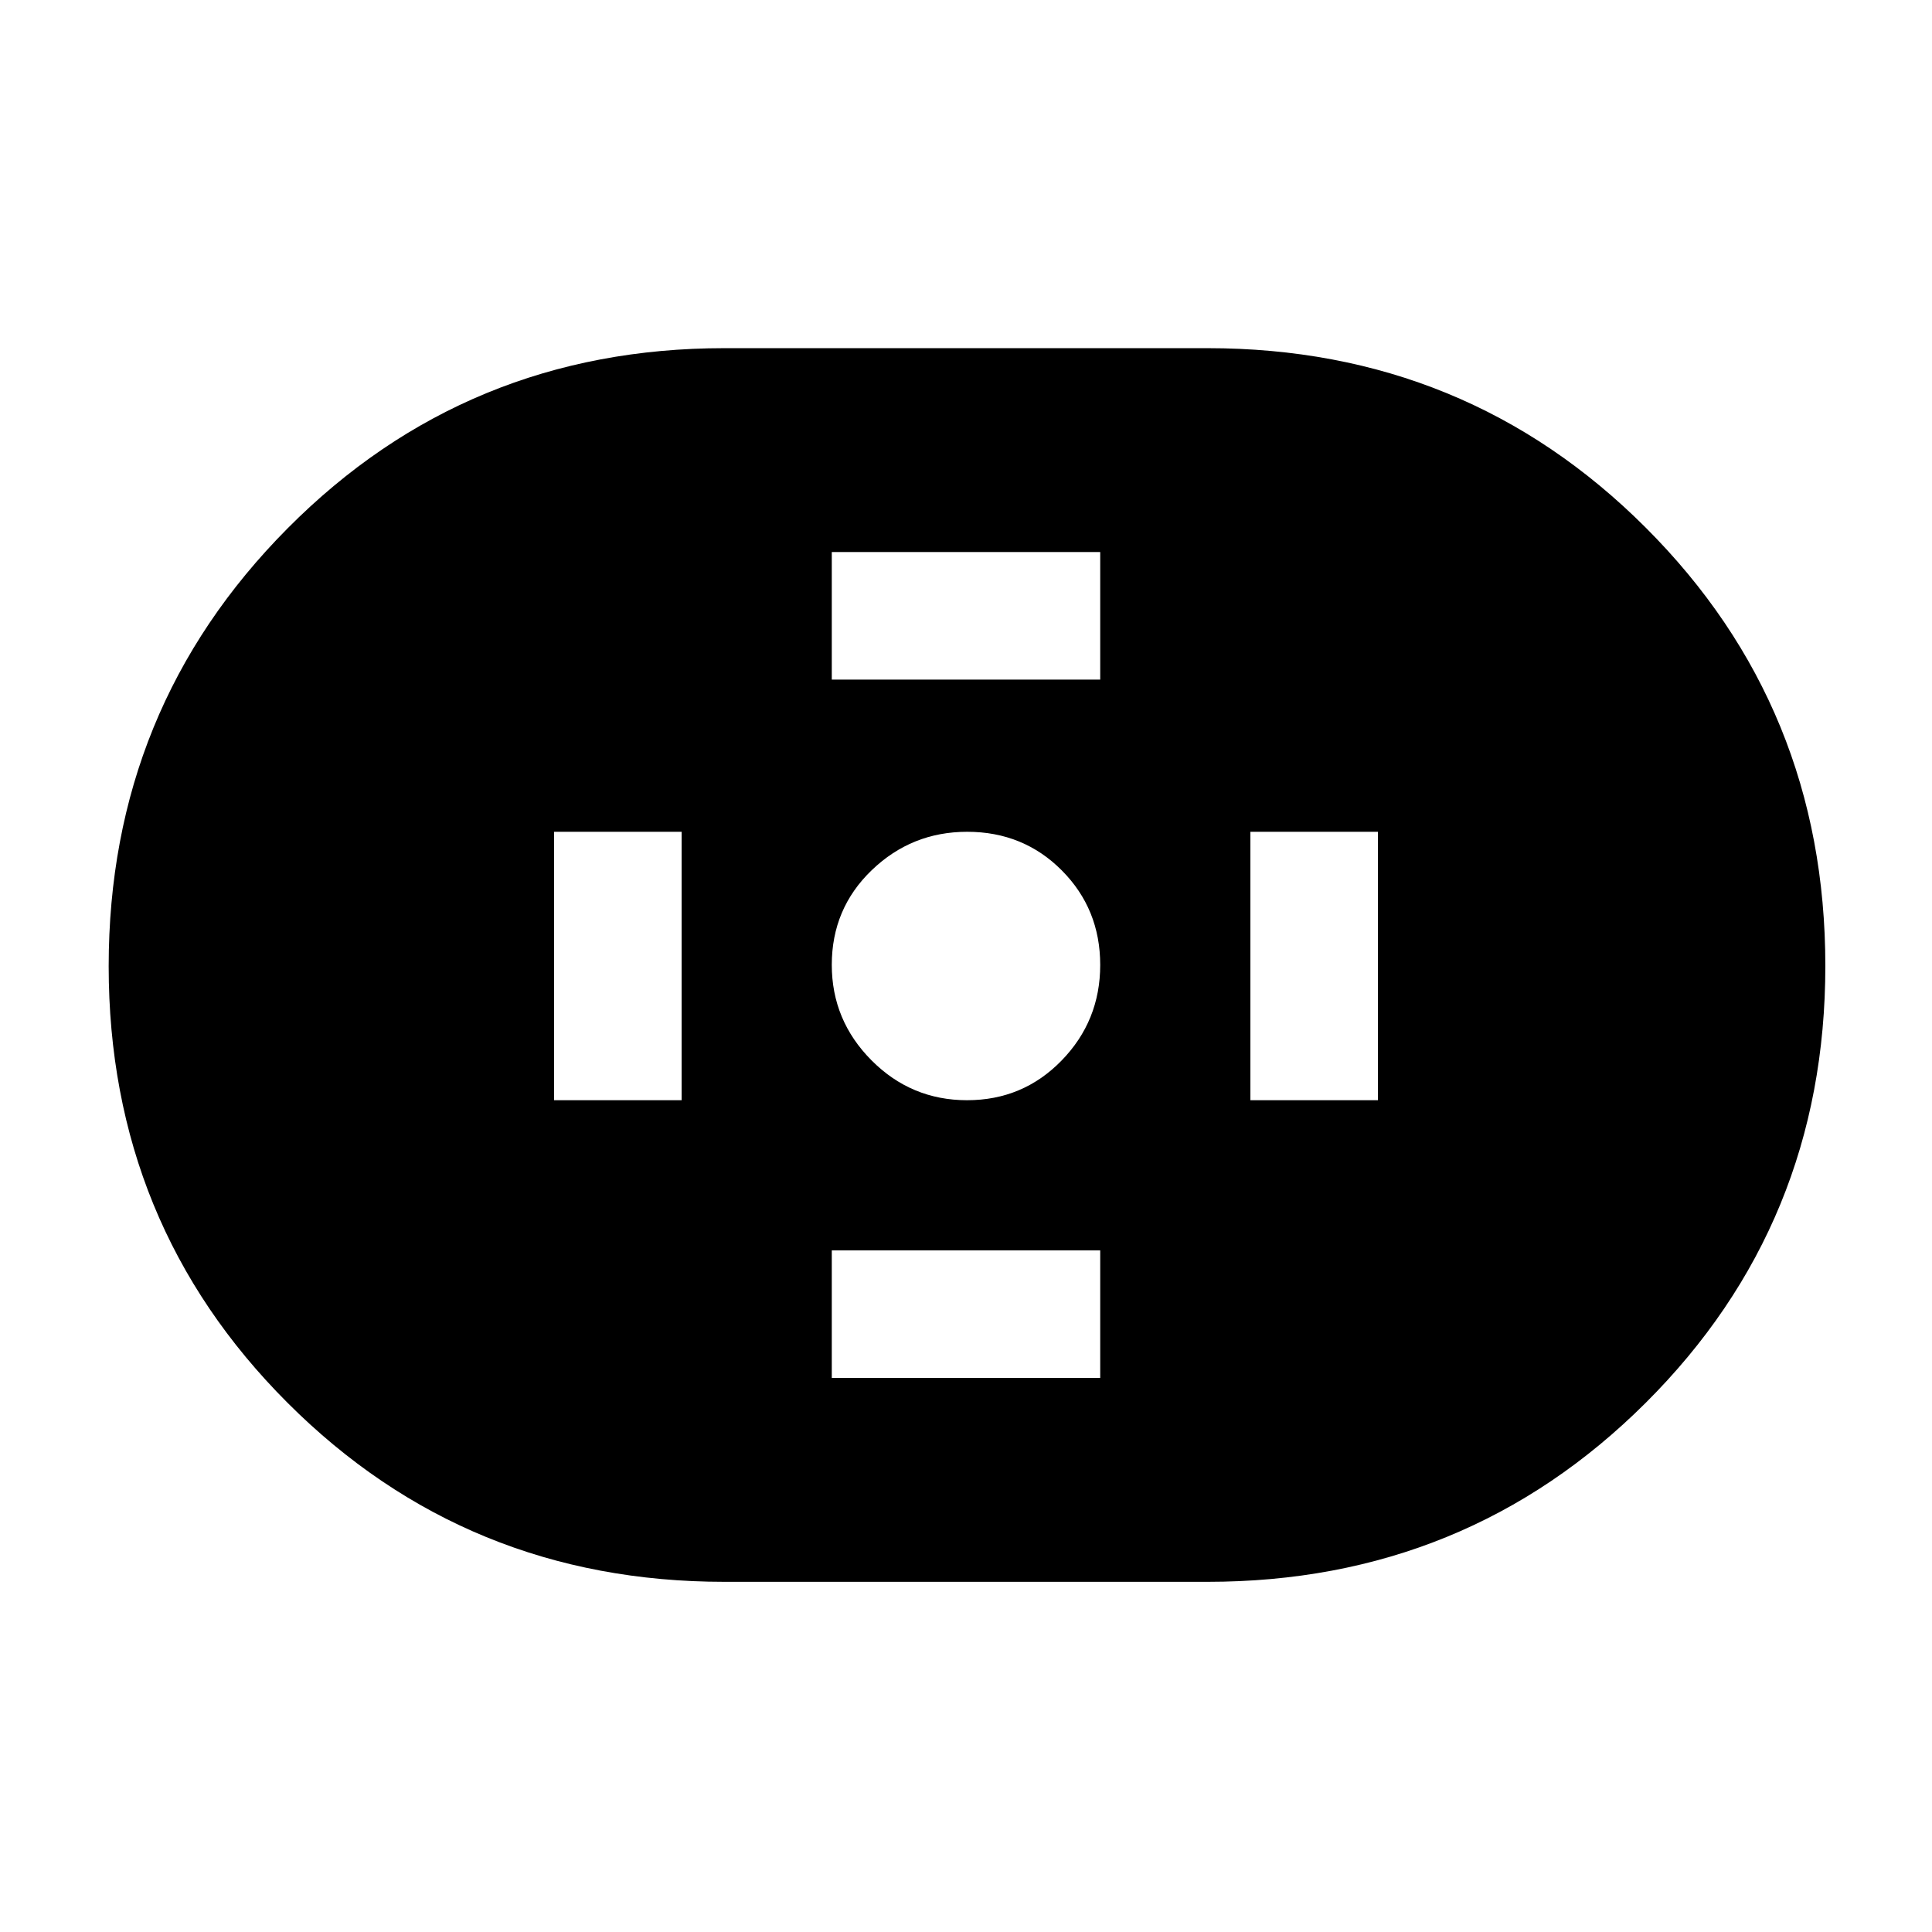 <svg xmlns="http://www.w3.org/2000/svg" height="48" viewBox="0 -960 960 960" width="48"><path d="M360-174q-128.14 0-217.07-88.9T54-479.89q0-128.09 88.93-217.6Q231.86-787 360-787h240q128.56 0 217.78 89.21Q907-608.59 907-480.06q0 128.11-89.22 217.08Q728.56-174 600-174H360Zm120.53-239.31q27.78 0 46.97-19.72 19.19-19.72 19.19-47.5T527.6-527.5q-19.09-19.19-47.02-19.19-27.58 0-47.43 19.09-19.84 19.09-19.84 47.02 0 27.58 19.72 47.43 19.72 19.84 47.5 19.84Zm-67.22-209h133.38v-63.38H413.31v63.38Zm0 347h133.38v-63.38H413.31v63.38Zm208-138h63.38v-133.38h-63.38v133.38Zm-346 0h63.38v-133.38h-63.38v133.38Z"/></svg>